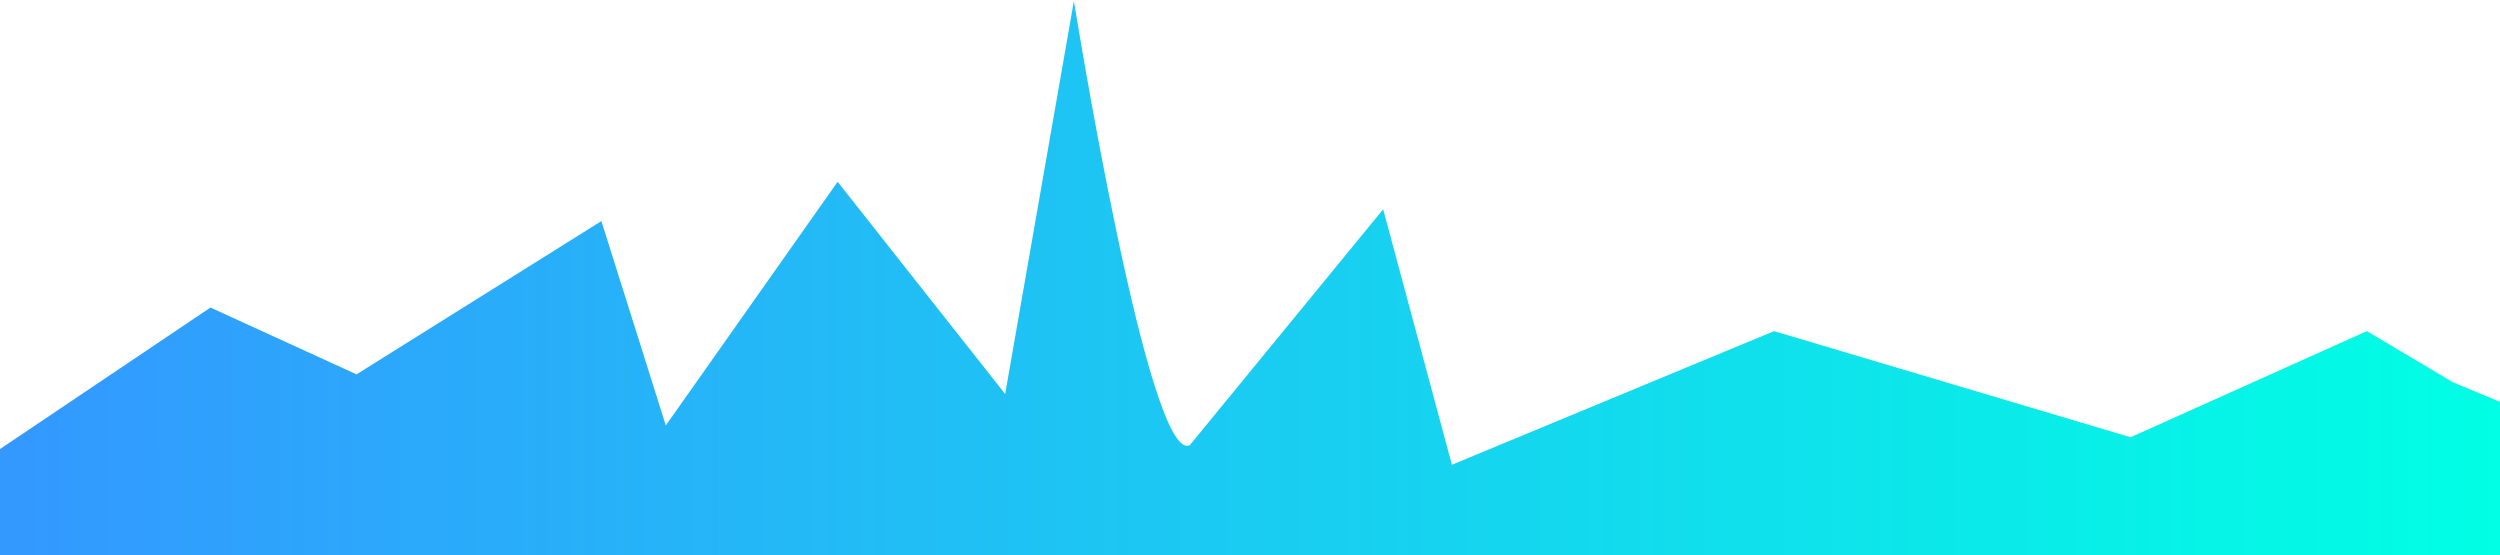 ﻿<?xml version="1.0" encoding="utf-8"?>
<svg version="1.1" xmlns:xlink="http://www.w3.org/1999/xlink" width="680px" height="151px" xmlns="http://www.w3.org/2000/svg">
  <defs>
    <linearGradient gradientUnits="userSpaceOnUse" x1="0" y1="75.5" x2="680" y2="75.5" id="LinearGradient1911">
      <stop id="Stop1912" stop-color="#3399ff" offset="0" />
      <stop id="Stop1913" stop-color="#3399ff" offset="0.01" />
      <stop id="Stop1914" stop-color="#00ffe4" offset="1" />
    </linearGradient>
  </defs>
  <g transform="matrix(1 0 0 1 -641 -835 )">
    <path d="M 0 151  L 0 122.138  L 57.25 83.655  L 96.976 101.828  L 163.574 60.138  L 181.1 115.724  L 227.835 49.448  L 273.402 107.172  L 292.097 0.276  C 292.097 0.276  312.369 126.736  323.643 121.069  L 376.22 56.931  L 394.914 126.414  L 482.543 90.069  L 579.519 118.931  L 643.78 90.069  L 667.147 103.965  L 680 109.31  L 680 151  L 0 151  Z " fill-rule="nonzero" fill="url(#LinearGradient1911)" stroke="none" transform="matrix(1 0 0 1 641 835 )" />
  </g>
</svg>